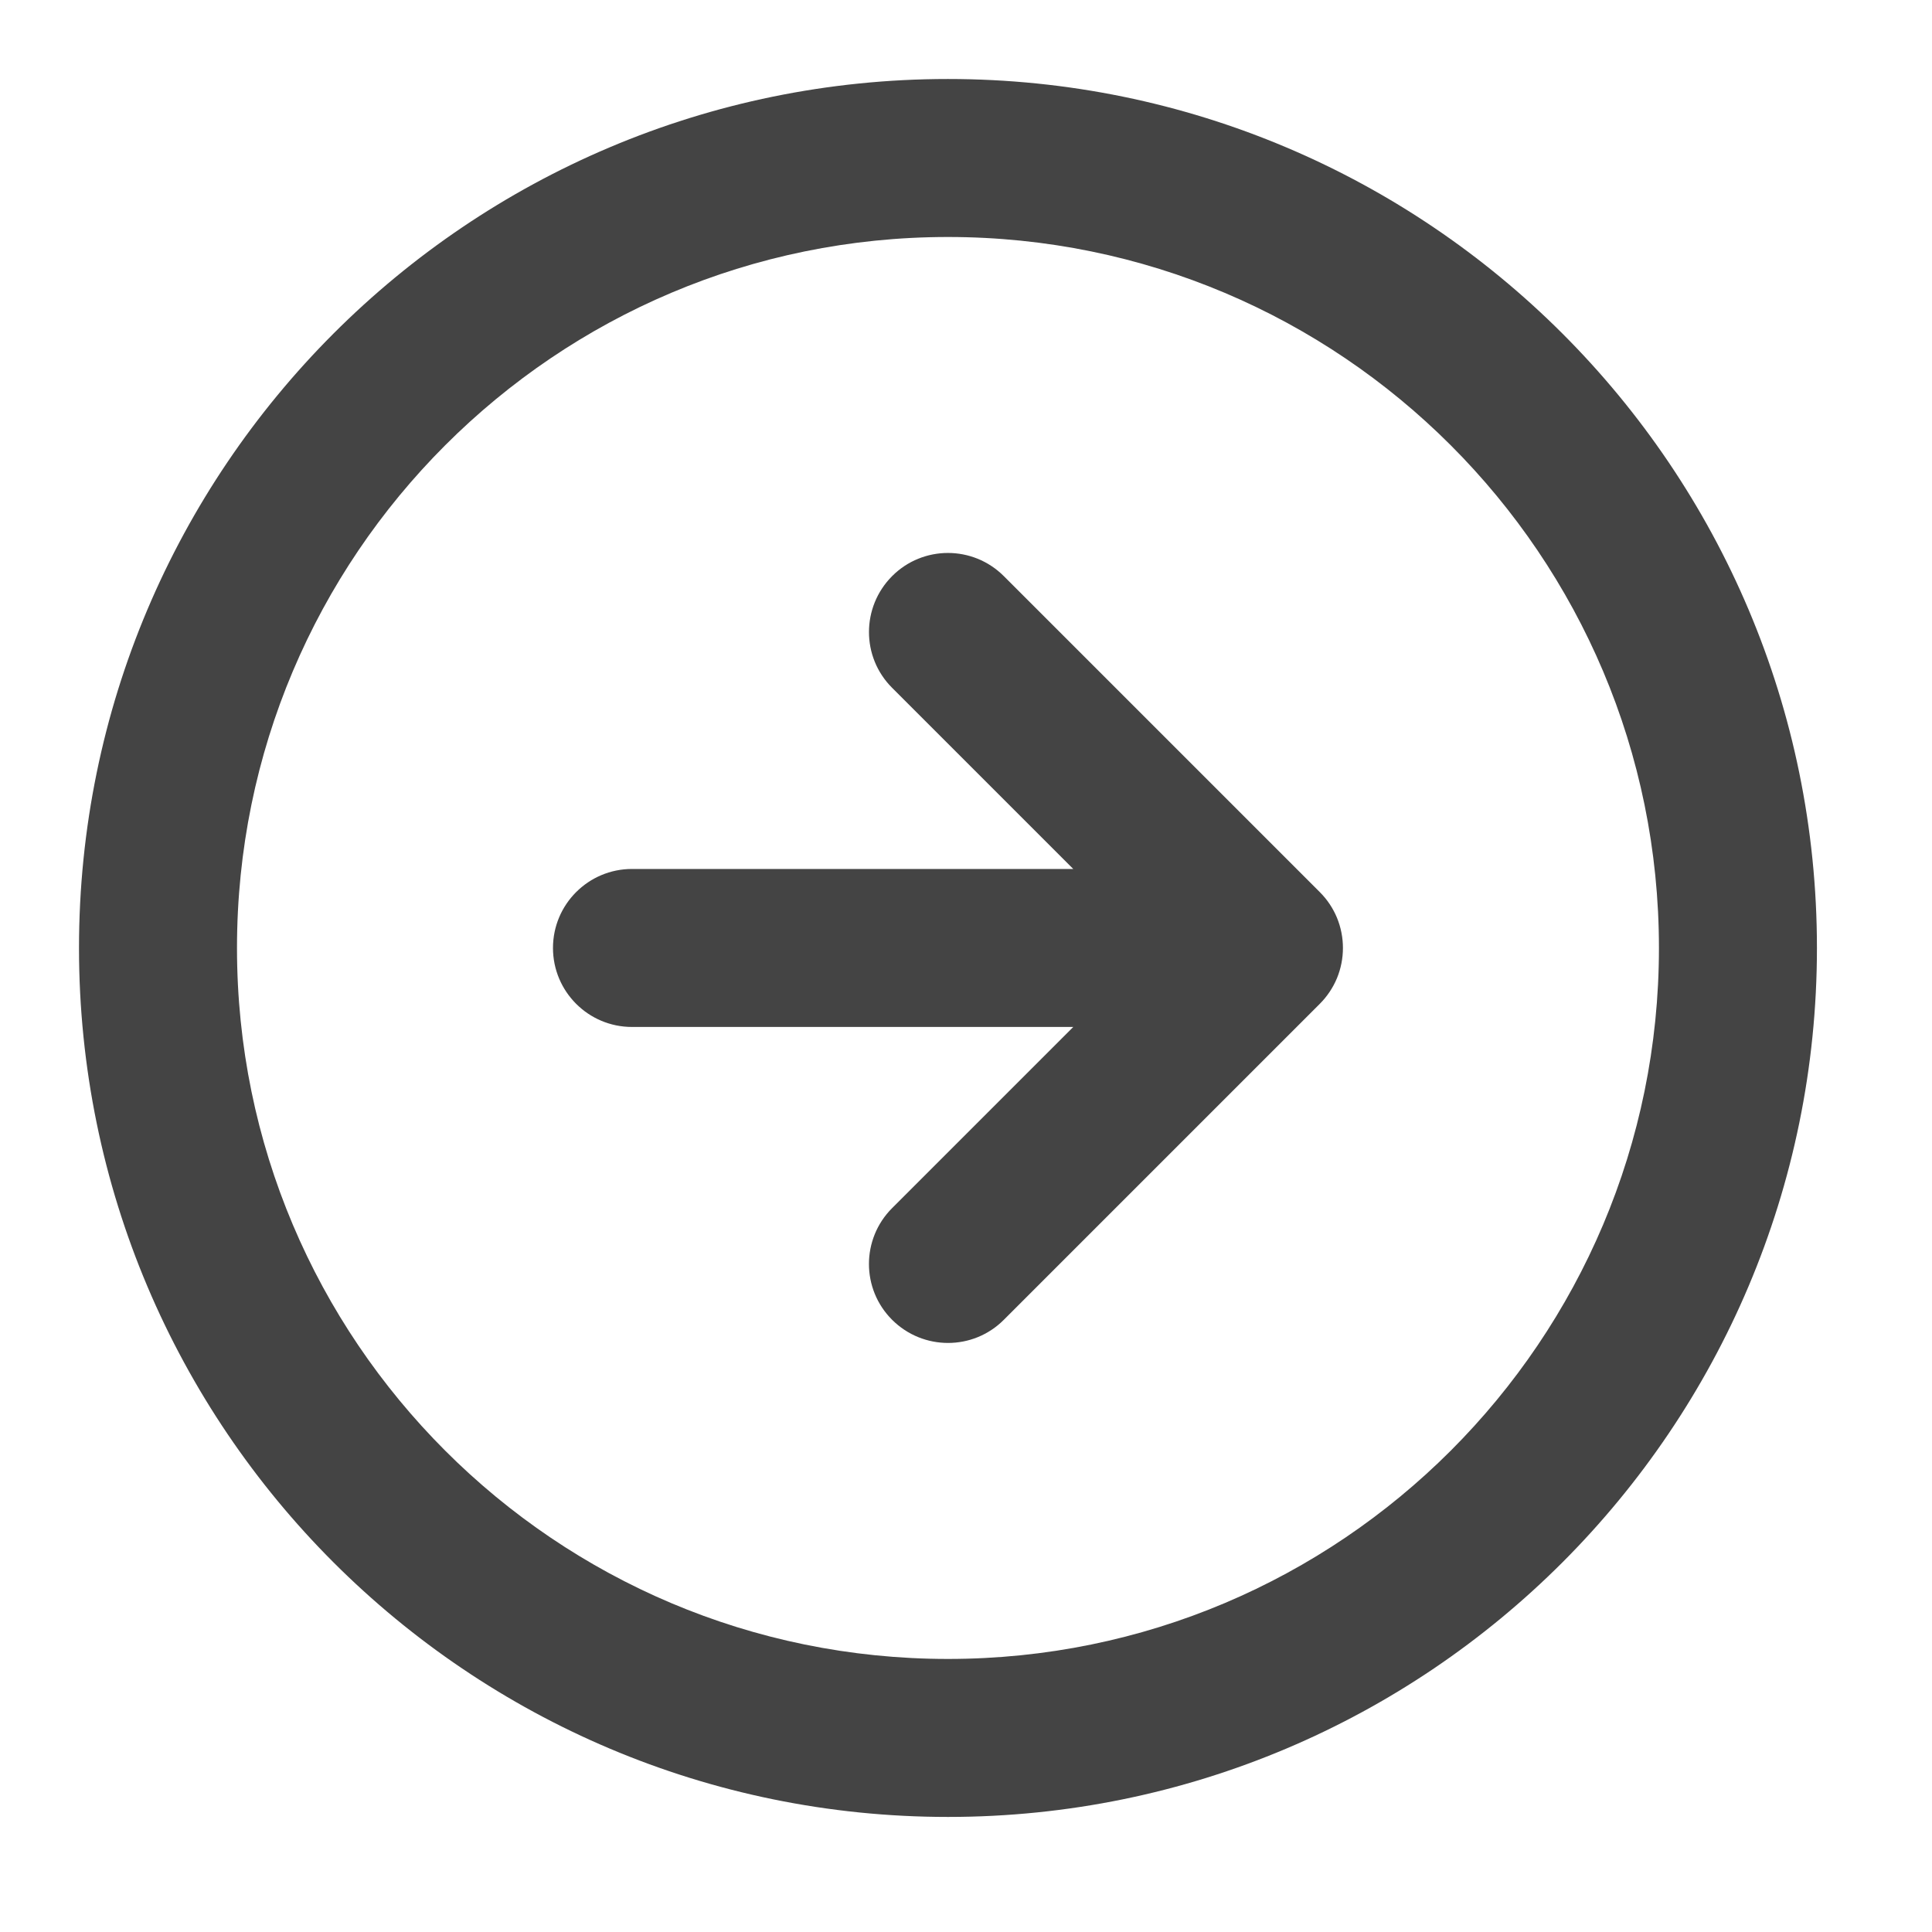 <?xml version="1.0" encoding="utf-8"?><!DOCTYPE svg PUBLIC "-//W3C//DTD SVG 1.1//EN" "http://www.w3.org/Graphics/SVG/1.1/DTD/svg11.dtd"><svg version="1.1" xmlns="http://www.w3.org/2000/svg" xmlns:xlink="http://www.w3.org/1999/xlink" width="24" height="24" viewBox="0 0 24 24" data-tags="arrow-right-circle"><g fill="#444" transform="scale(0.023 0.023)"><path d="M981.333 512c0-129.579-52.565-246.997-137.472-331.861s-202.283-137.472-331.861-137.472-246.997 52.565-331.861 137.472-137.472 202.283-137.472 331.861 52.565 246.997 137.472 331.861 202.283 137.472 331.861 137.472 246.997-52.565 331.861-137.472 137.472-202.283 137.472-331.861zM896 512c0 106.069-42.923 201.984-112.469 271.531s-165.461 112.469-271.531 112.469-201.984-42.923-271.531-112.469-112.469-165.461-112.469-271.531 42.923-201.984 112.469-271.531 165.461-112.469 271.531-112.469 201.984 42.923 271.531 112.469 112.469 165.461 112.469 271.531zM341.333 554.667h238.336l-97.835 97.835c-16.683 16.683-16.683 43.691 0 60.331s43.691 16.683 60.331 0l170.667-170.667c3.925-3.925 7.083-8.619 9.259-13.824 4.309-10.453 4.309-22.229 0-32.683-2.091-5.035-5.163-9.728-9.259-13.824l-170.667-170.667c-16.683-16.683-43.691-16.683-60.331 0s-16.683 43.691 0 60.331l97.835 97.835h-238.336c-23.552 0-42.667 19.115-42.667 42.667s19.115 42.667 42.667 42.667z" /></g></svg>